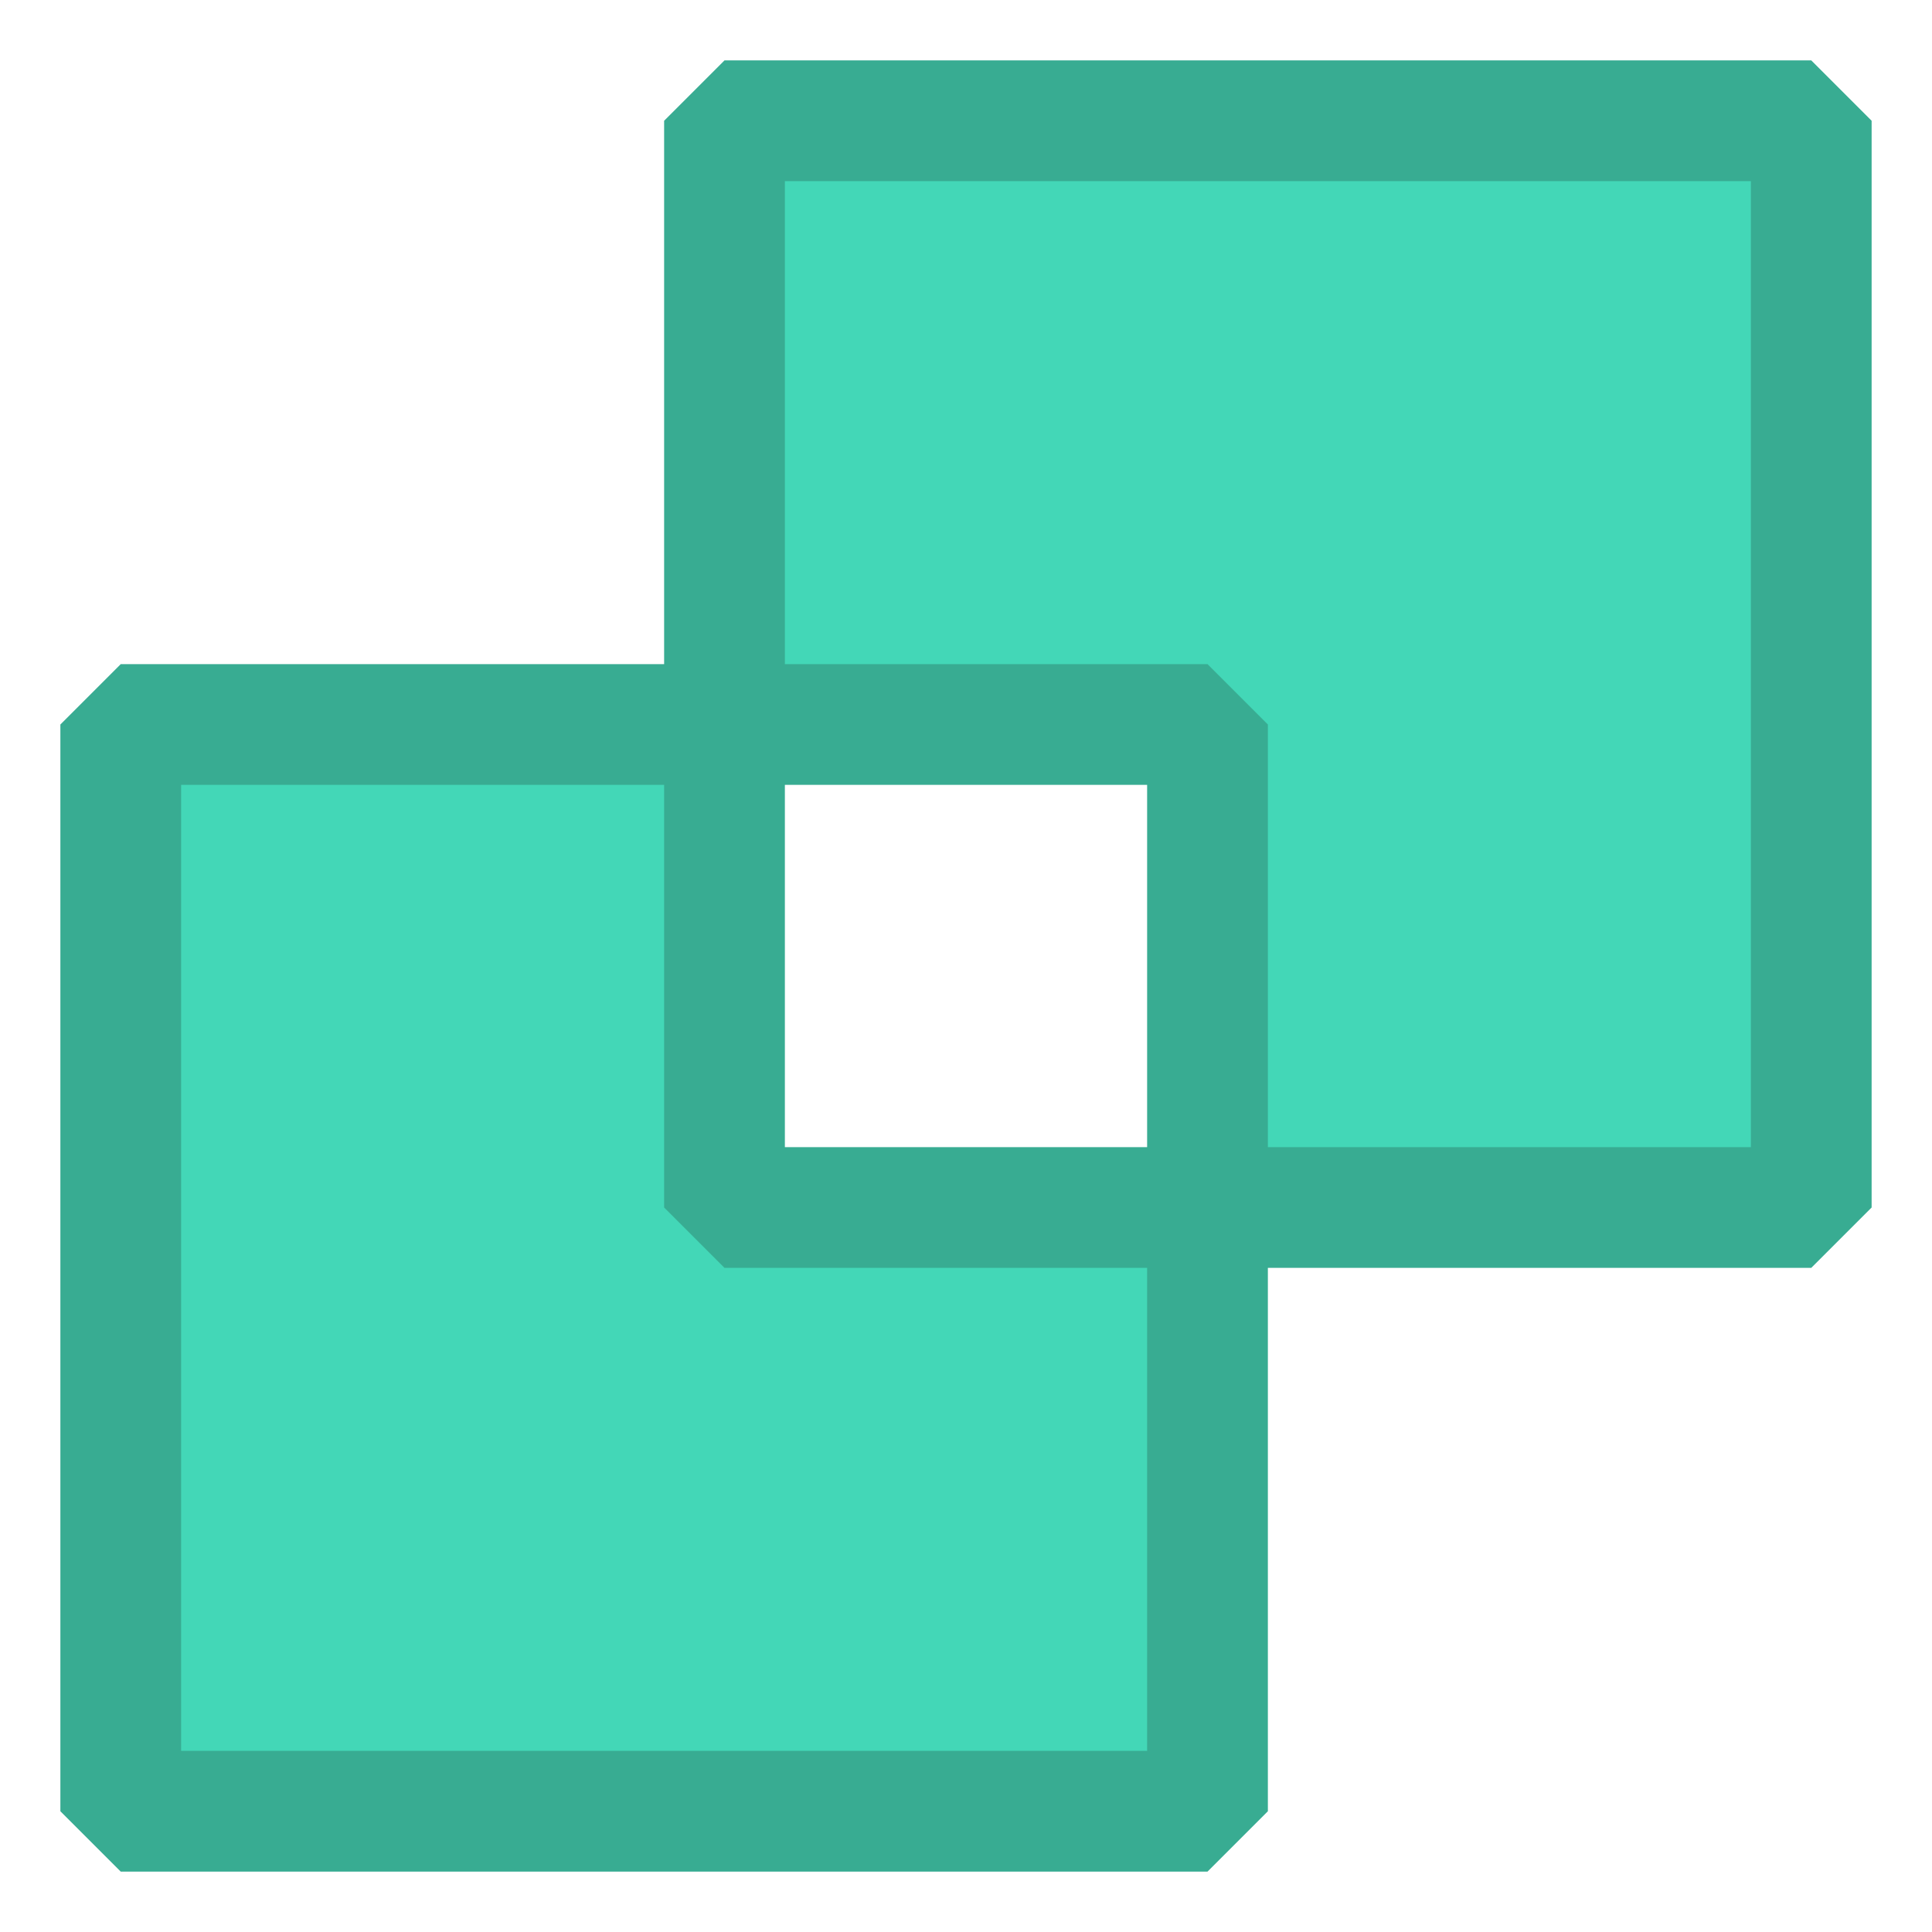 <?xml version="1.0" encoding="UTF-8"?>
<svg width="16px" height="16px" viewBox="0 0 16 16" version="1.1" xmlns="http://www.w3.org/2000/svg" xmlns:xlink="http://www.w3.org/1999/xlink">
    <title>difference</title>
    <g id="Page-1" stroke="none" stroke-width="1" fill="none" fill-rule="evenodd" stroke-linejoin="bevel">
        <g id="difference" transform="translate(0.5, 1)" fill="#43D7B7" stroke="#38AC92">
            <path d="M14.5,0 L14.5,9 L9.5,9 L9.5,14 L0.5,14 L0.5,5 L5.5,5 L5.5,0 L14.5,0 Z M9.5,5 L5.5,5 L5.5,9 L9.5,9 L9.5,5 Z" id="Combined-Shape"></path>
        </g>
    </g>
</svg>